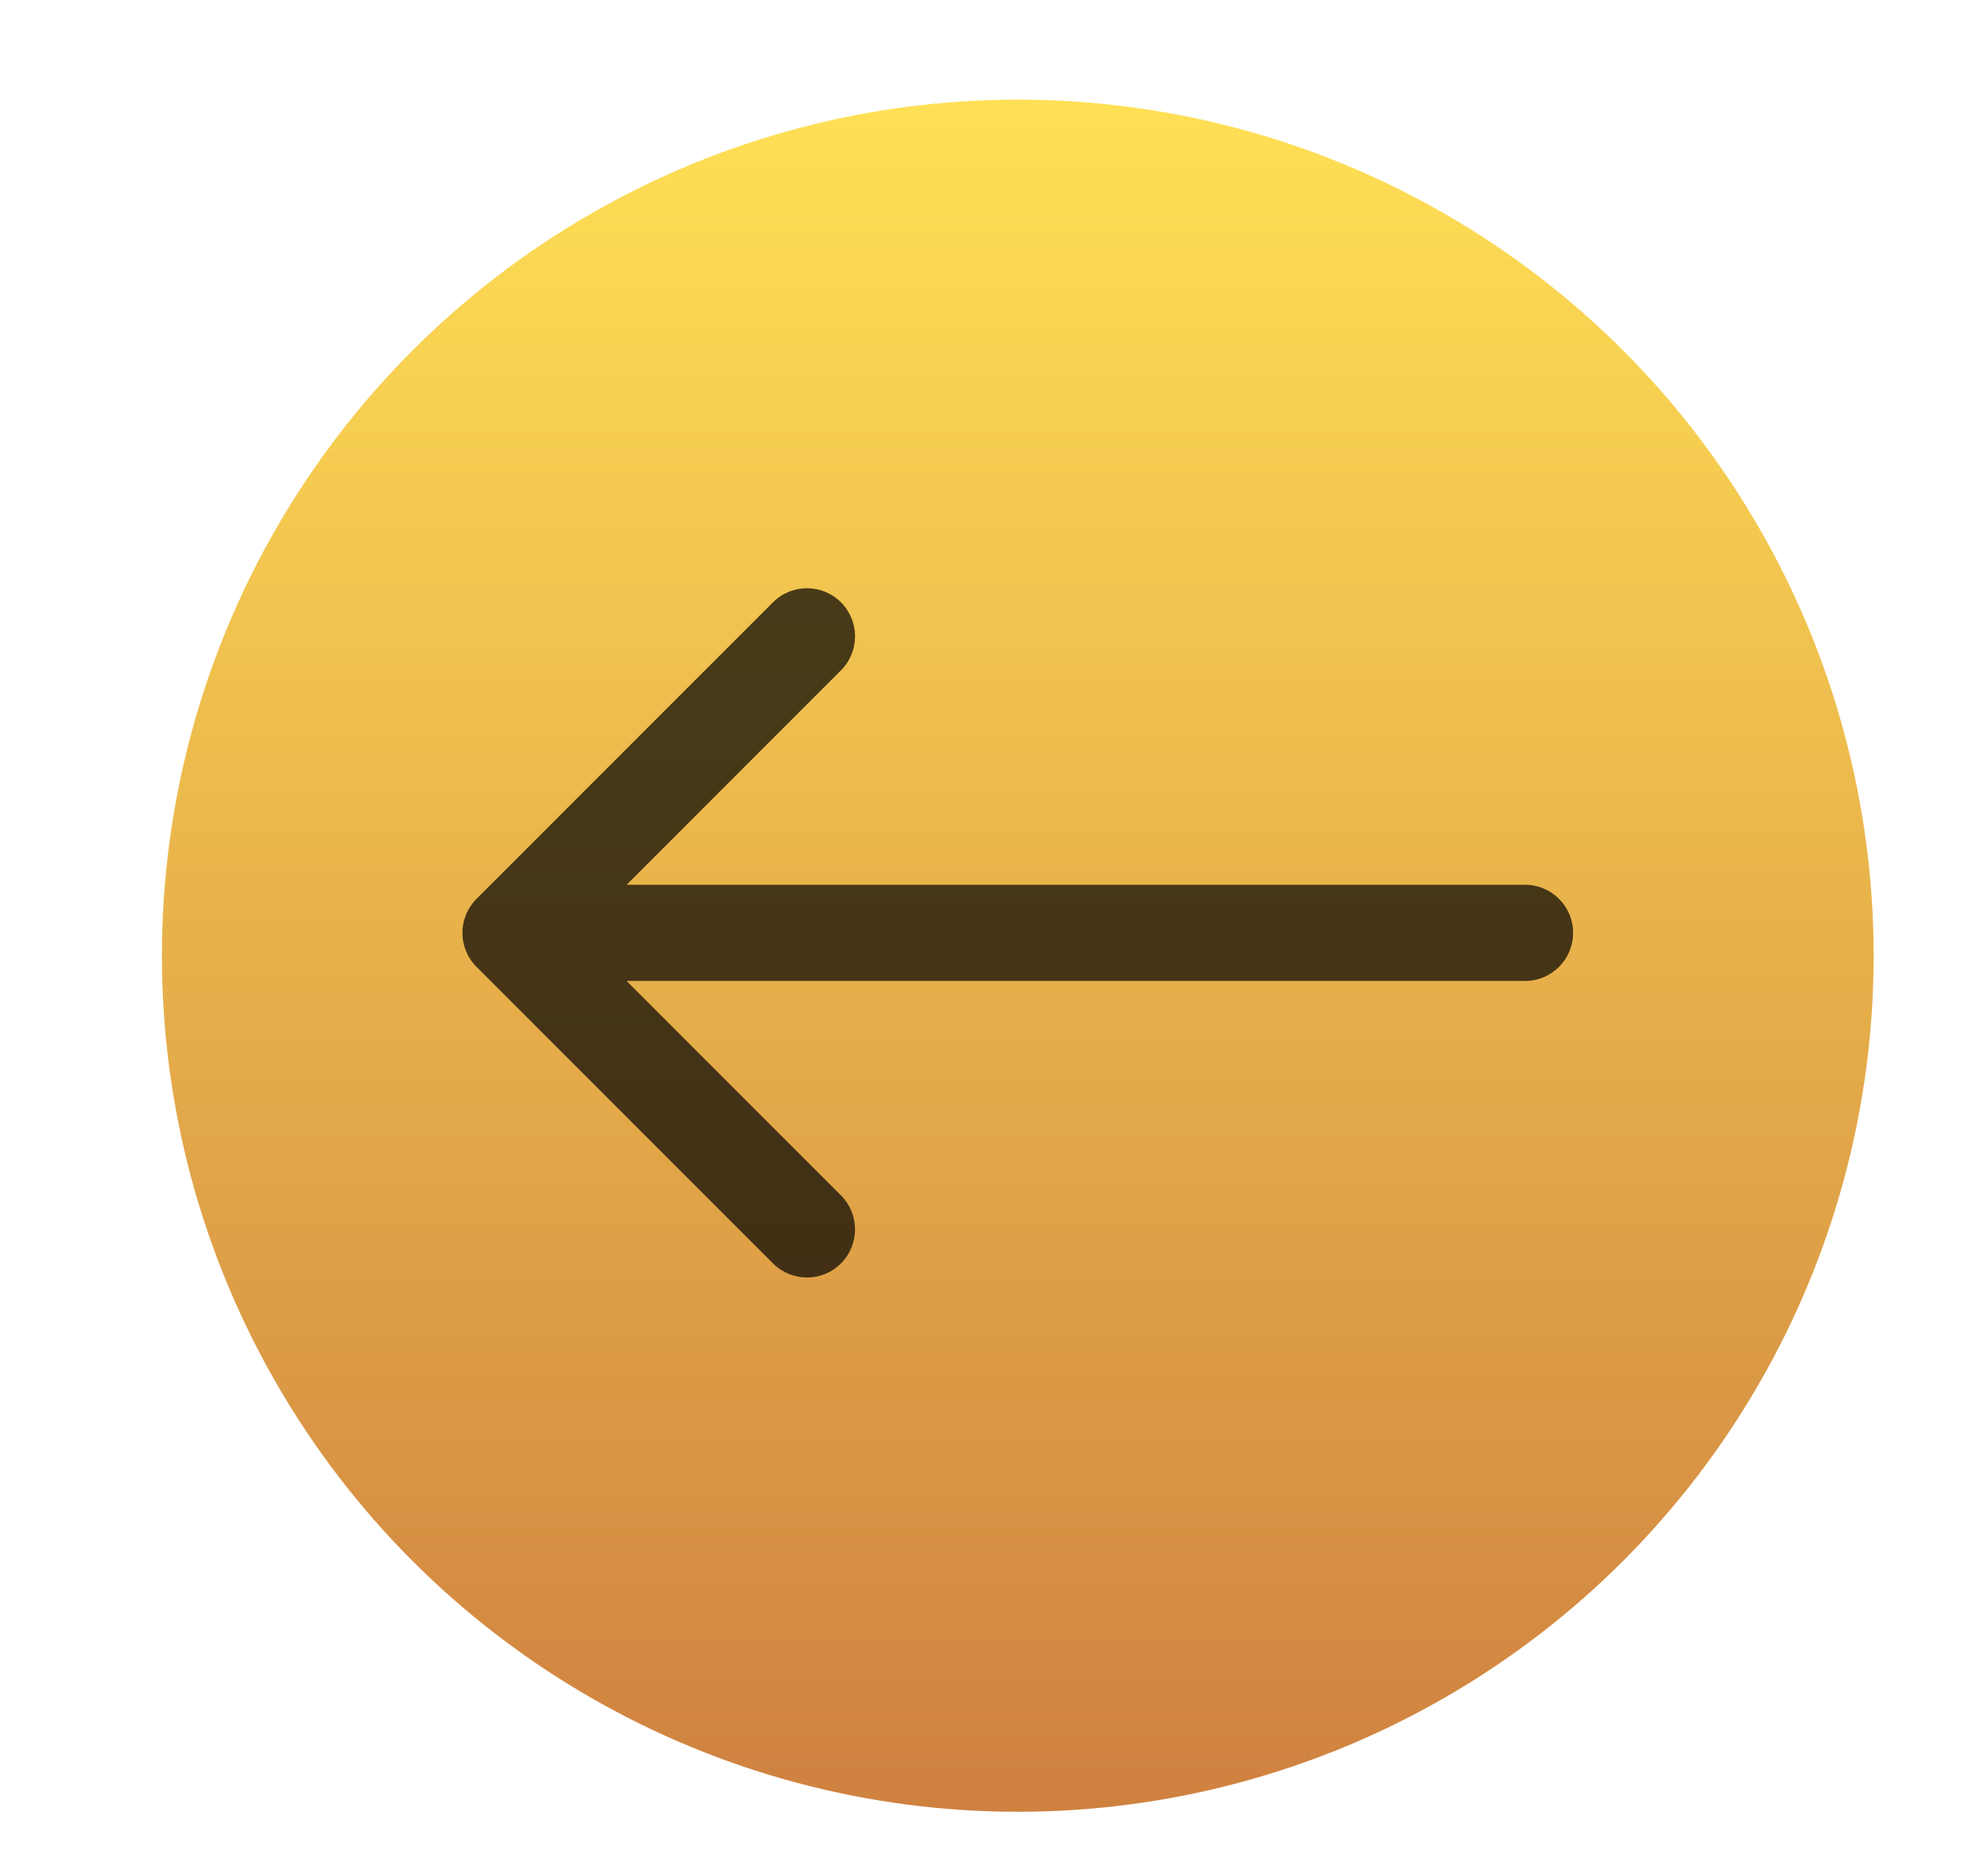 <?xml version="1.0" encoding="utf-8"?>
<!-- Generator: Adobe Illustrator 17.0.0, SVG Export Plug-In . SVG Version: 6.00 Build 0)  -->
<!DOCTYPE svg PUBLIC "-//W3C//DTD SVG 1.1//EN" "http://www.w3.org/Graphics/SVG/1.1/DTD/svg11.dtd">
<svg version="1.1" id="Layer_1" xmlns="http://www.w3.org/2000/svg" xmlns:xlink="http://www.w3.org/1999/xlink" x="0px" y="0px"
	 width="73.659px" height="69.112px" viewBox="0 0 73.659 69.112" enable-background="new 0 0 73.659 69.112" xml:space="preserve">
<linearGradient id="SVGID_1_" gradientUnits="userSpaceOnUse" x1="-181.329" y1="217.339" x2="-181.329" y2="280.761" gradientTransform="matrix(1 0 0 -1 219.04 284.452)">
	<stop  offset="0" style="stop-color:#CF8140"/>
	<stop  offset="1" style="stop-color:#FFE055"/>
</linearGradient>
<circle fill="url(#SVGID_1_)" cx="37.711" cy="35.402" r="31.711"/>
<g opacity="0.7">
	<path d="M56.506,32.775H23.216l7.943-7.944c0.696-0.695,0.696-1.824,0-2.519c-0.696-0.696-1.824-0.696-2.519,0L17.656,33.296
		c-0.696,0.695-0.696,1.824,0,2.519L28.641,46.8c0.348,0.348,0.804,0.522,1.259,0.522c0.456,0,0.912-0.174,1.259-0.522
		c0.696-0.695,0.696-1.824,0-2.519l-7.943-7.944h33.289c0.984,0,1.781-0.798,1.781-1.781C58.287,33.572,57.49,32.775,56.506,32.775z
		"/>
</g>
</svg>
